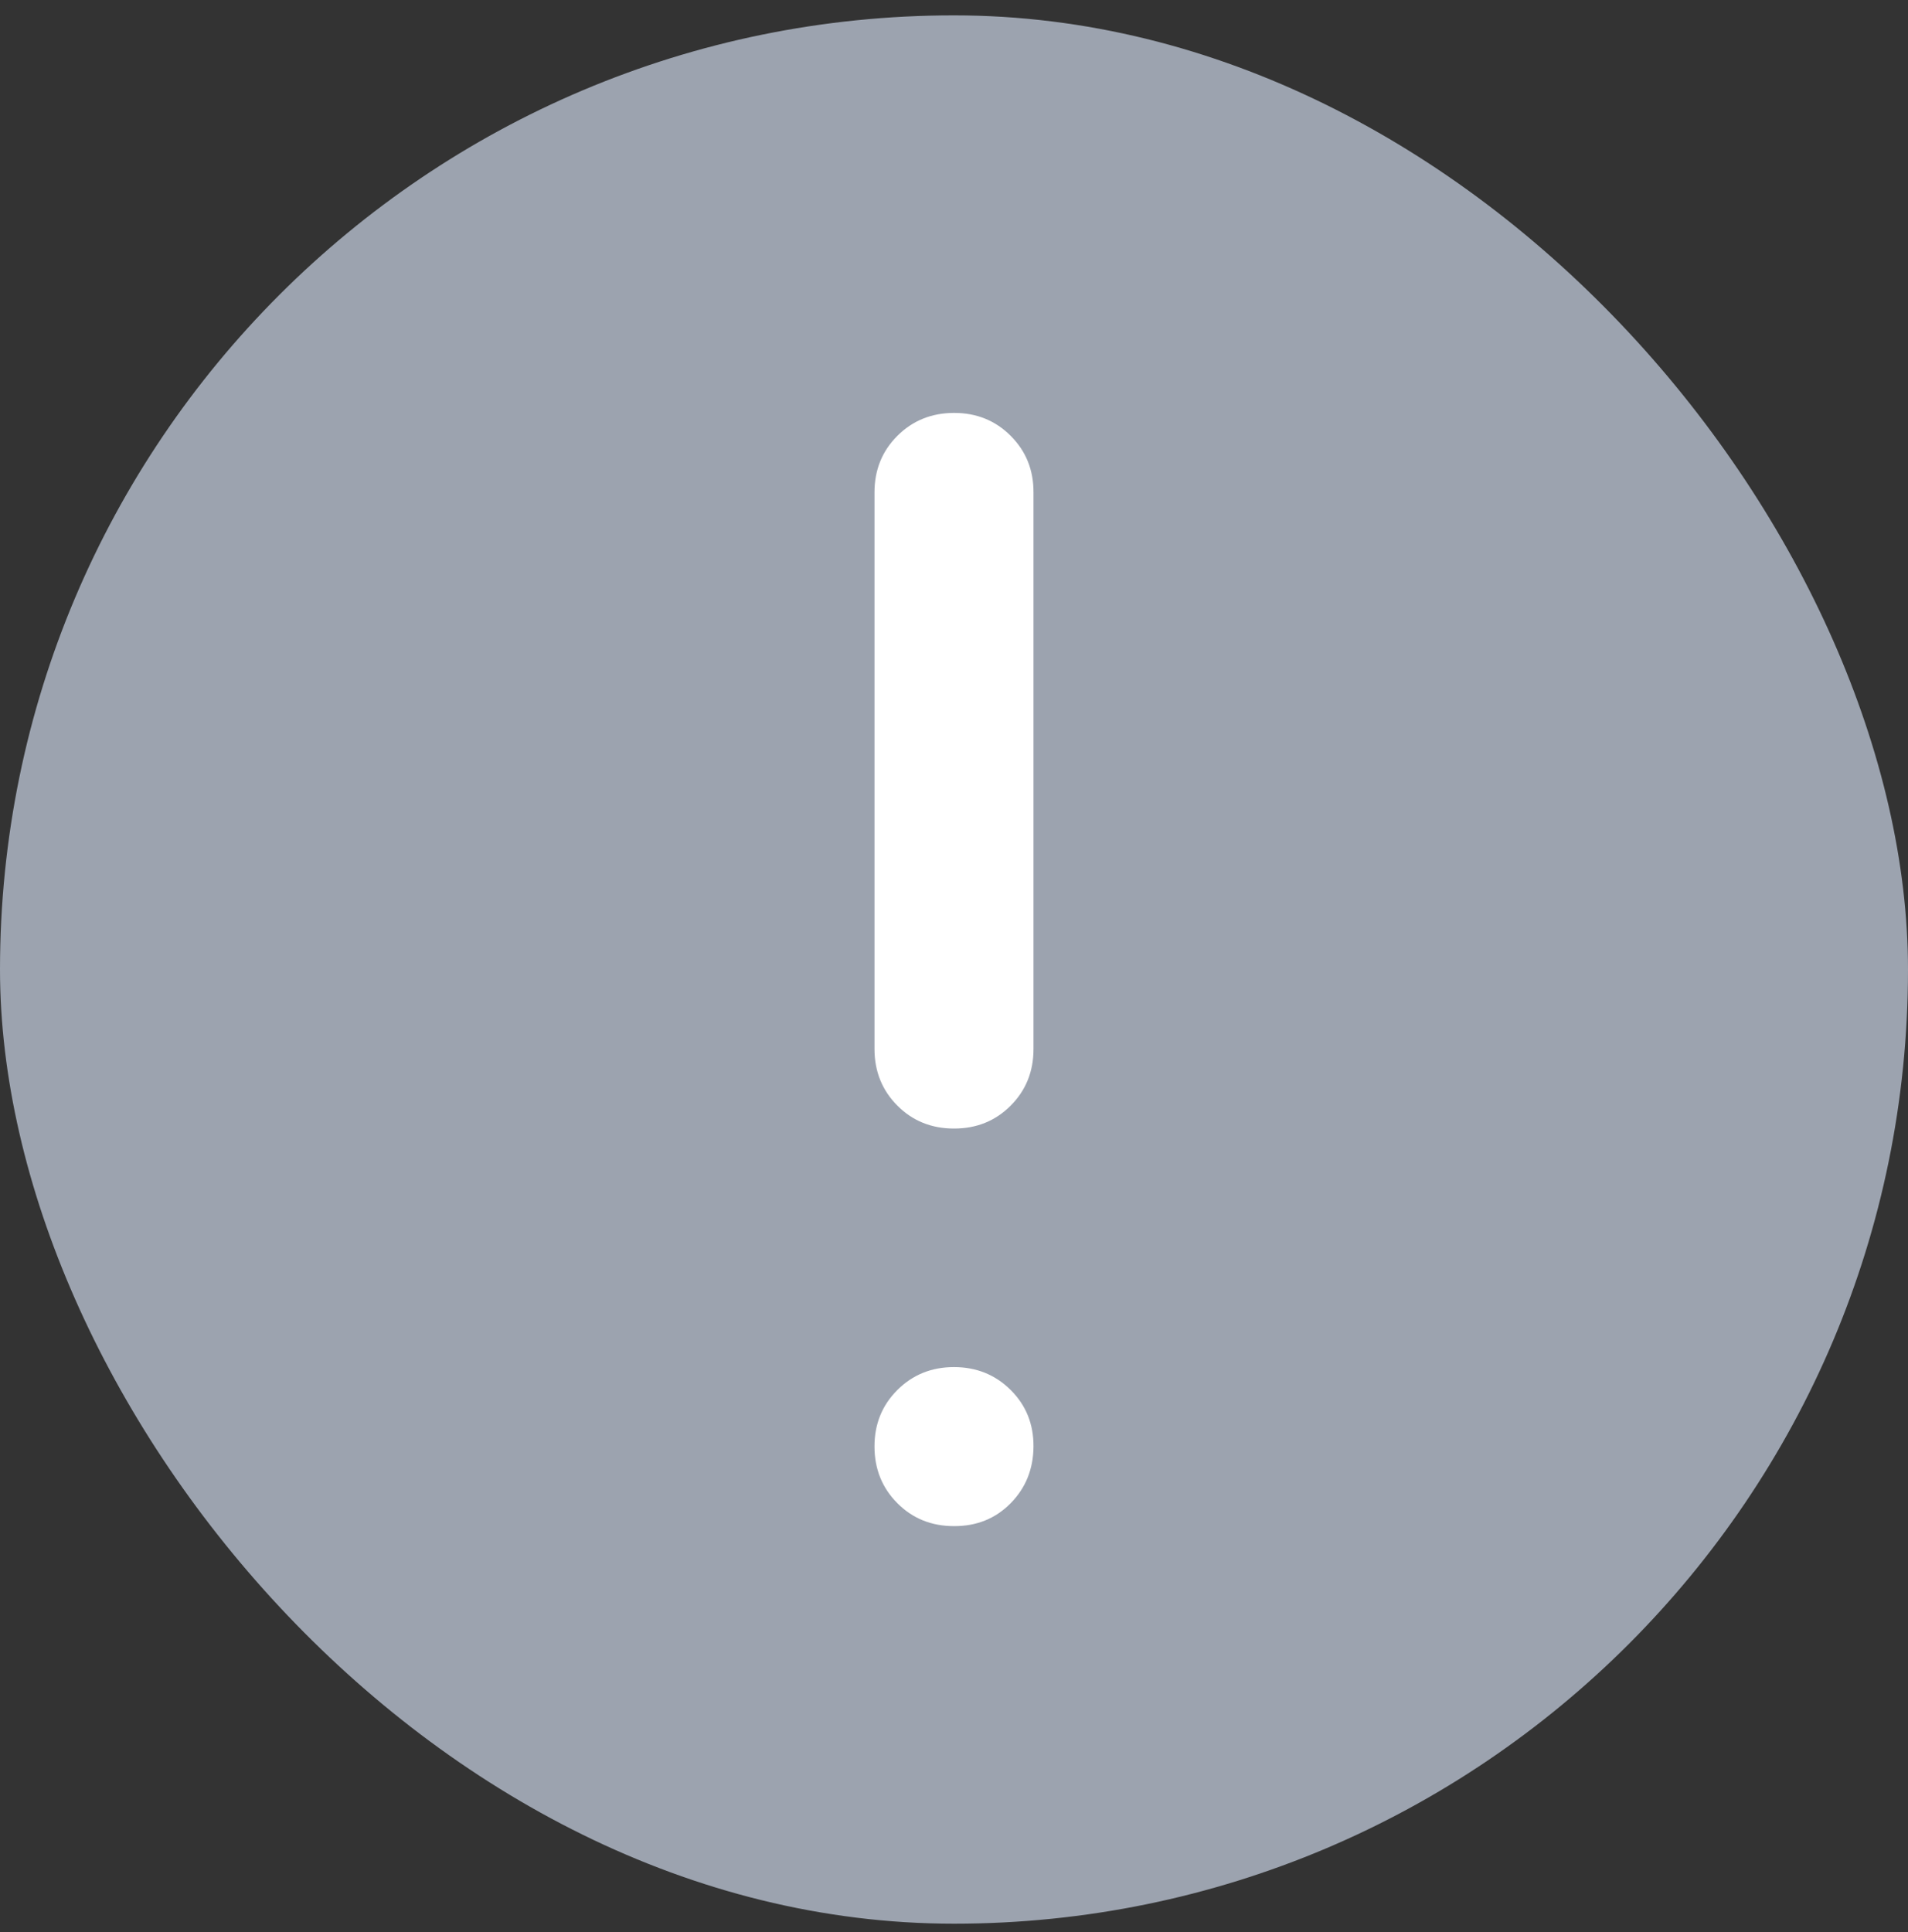<svg width="80" height="81" viewBox="0 0 80 81" fill="none" xmlns="http://www.w3.org/2000/svg">
<rect x="0" y="0" width="80" height="81" fill="#333333" stroke="none"/>
<rect y="0.644" width="80" height="80" rx="40" fill="#9CA3AF"/>
<path d="M39.999 47.31C39.055 47.31 38.264 46.99 37.626 46.35C36.988 45.71 36.668 44.919 36.666 43.977V20.643C36.666 19.699 36.986 18.908 37.626 18.27C38.266 17.632 39.057 17.312 39.999 17.31C40.942 17.308 41.734 17.628 42.376 18.27C43.018 18.912 43.337 19.703 43.333 20.643V43.977C43.333 44.921 43.013 45.713 42.373 46.353C41.733 46.993 40.942 47.312 39.999 47.31ZM39.999 63.977C39.055 63.977 38.264 63.657 37.626 63.017C36.988 62.377 36.668 61.586 36.666 60.643C36.664 59.701 36.984 58.91 37.626 58.27C38.268 57.63 39.059 57.31 39.999 57.31C40.939 57.31 41.732 57.63 42.376 58.27C43.02 58.91 43.339 59.701 43.333 60.643C43.326 61.586 43.006 62.378 42.373 63.02C41.739 63.662 40.948 63.981 39.999 63.977Z" fill="white"/>
</svg>
